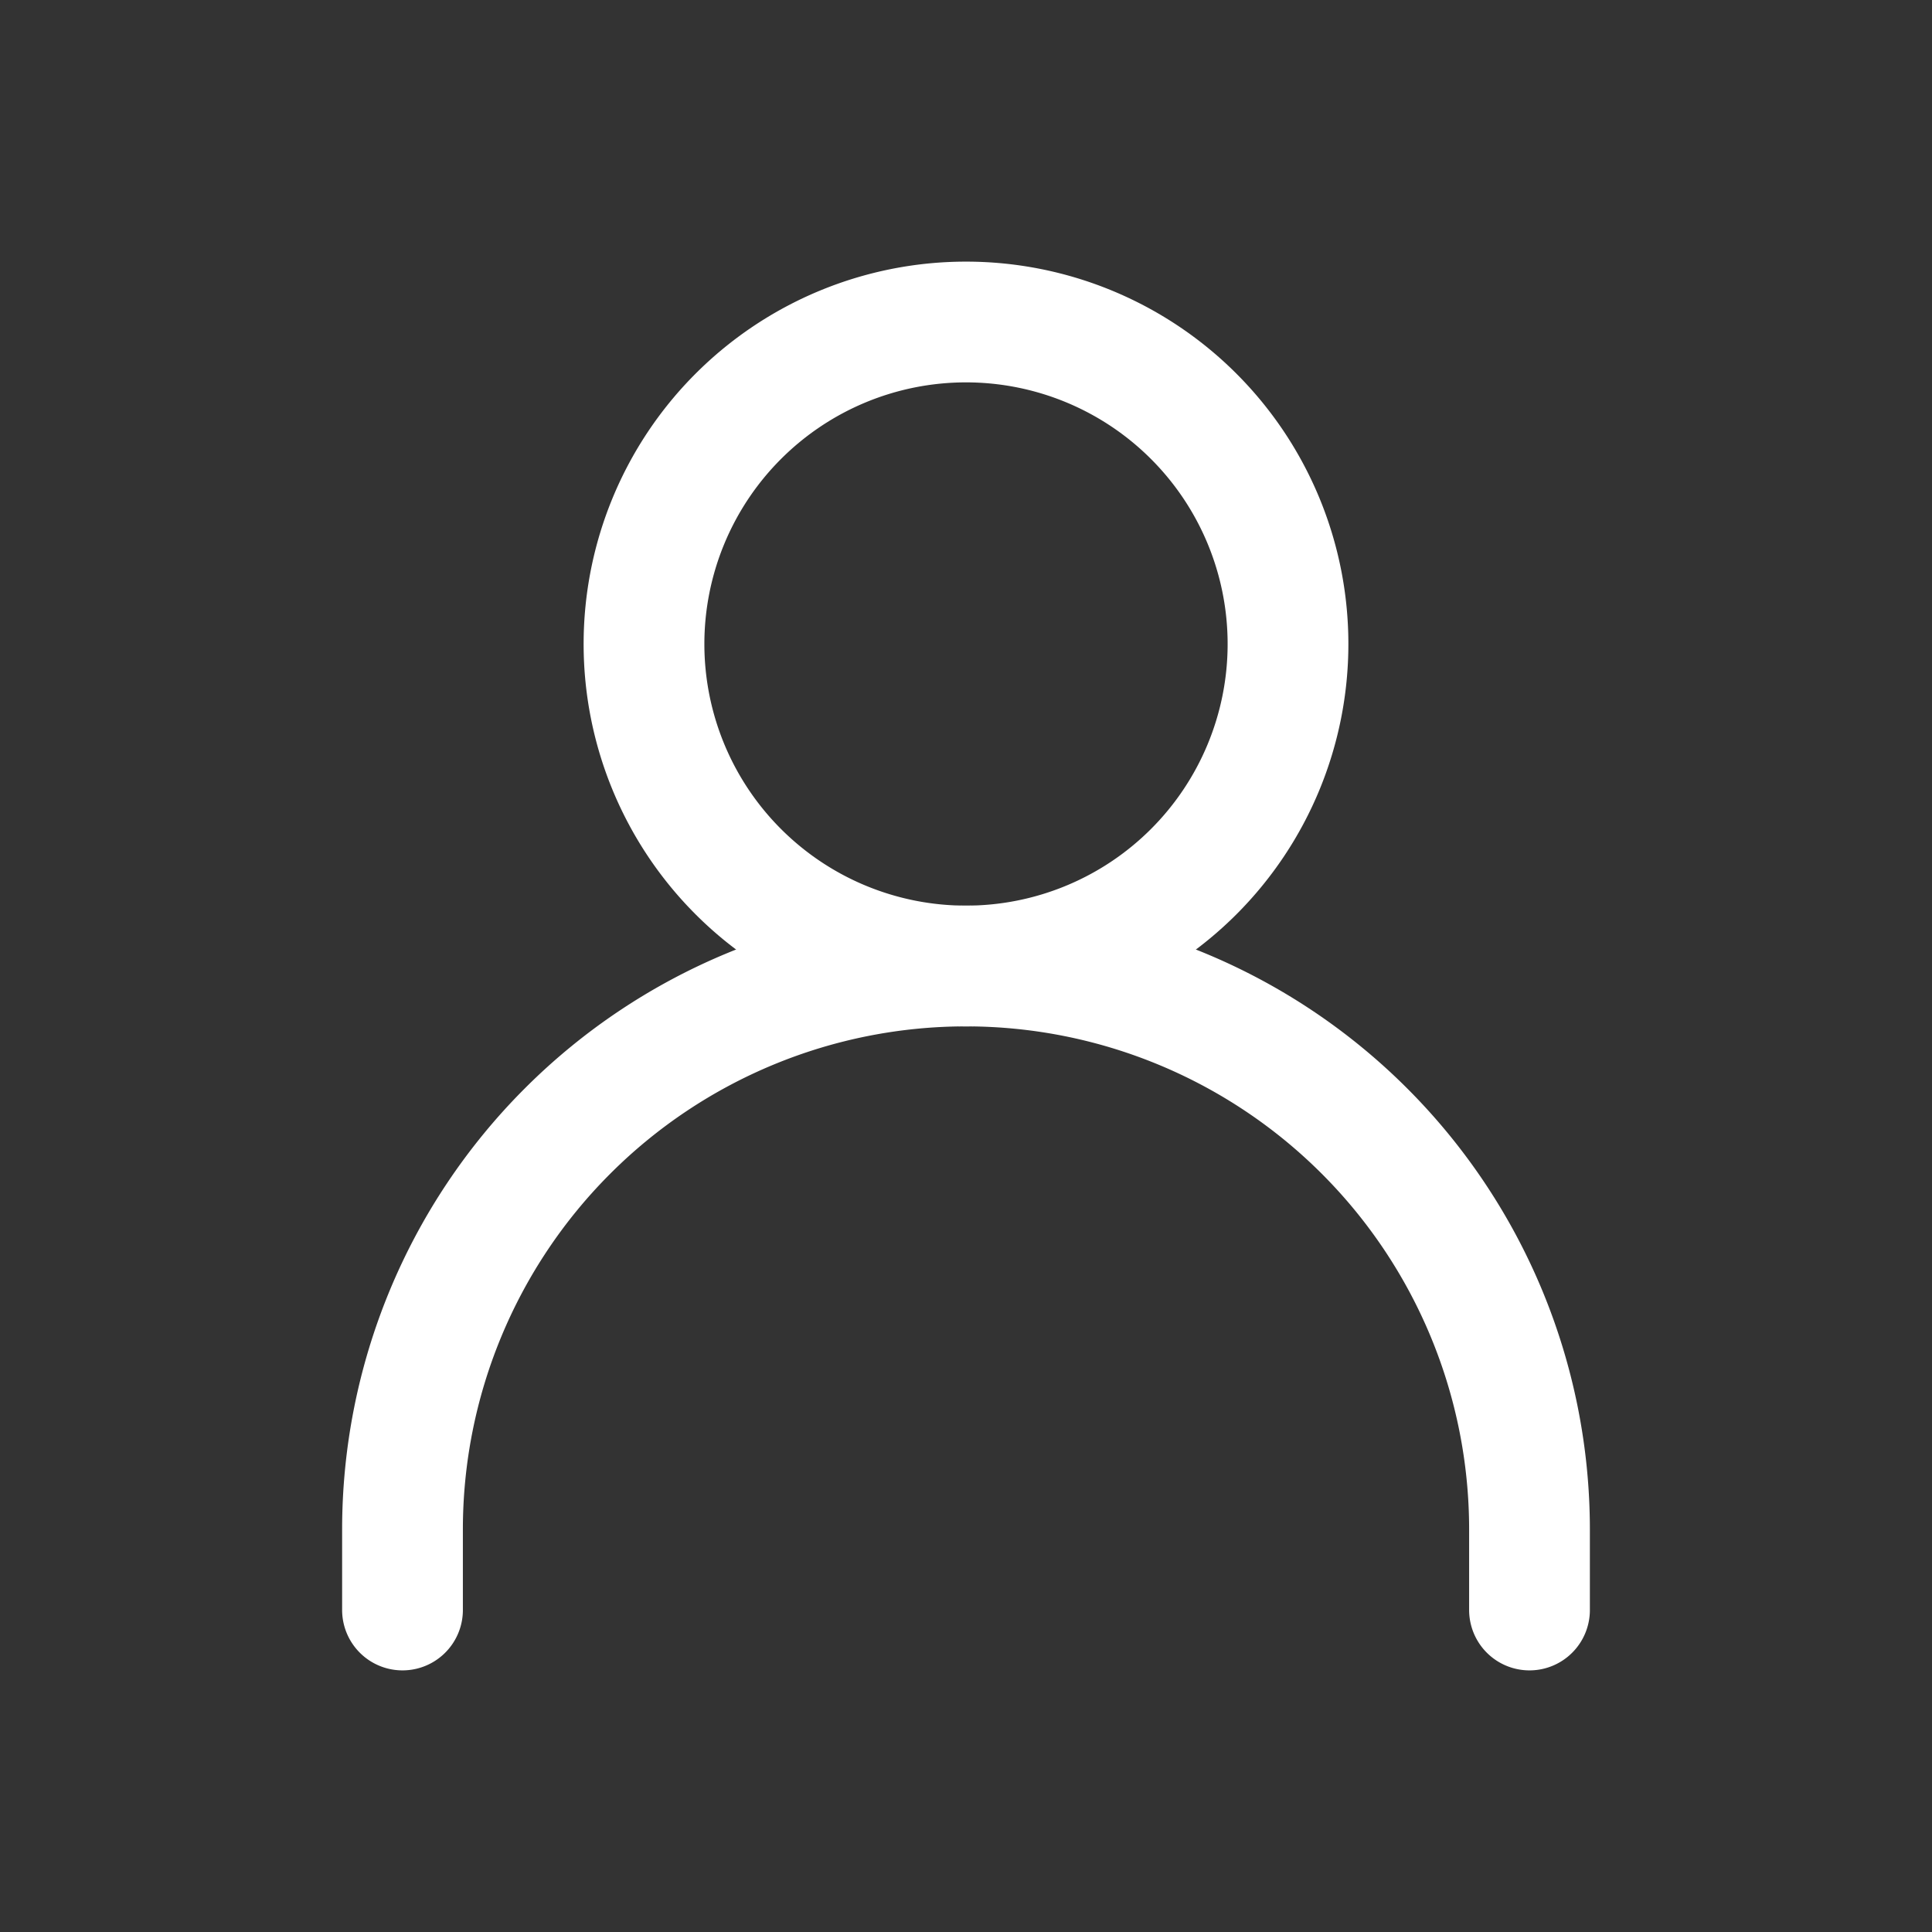 <svg width="46" height="46" fill="none" stroke="#ffffff" stroke-linecap="round" stroke-linejoin="round" stroke-width="1.5" viewBox="0 0 24 24" xmlns="http://www.w3.org/2000/svg">
  <rect x="0" y="0" width="24" height="24" fill="#333333" stroke="none"/>
  <path d="M5 20v-1a7 7 0 1 1 14 0v1"></path>
  <path d="M12 12a4 4 0 1 0 0-8 4 4 0 0 0 0 8Z"></path>
</svg>